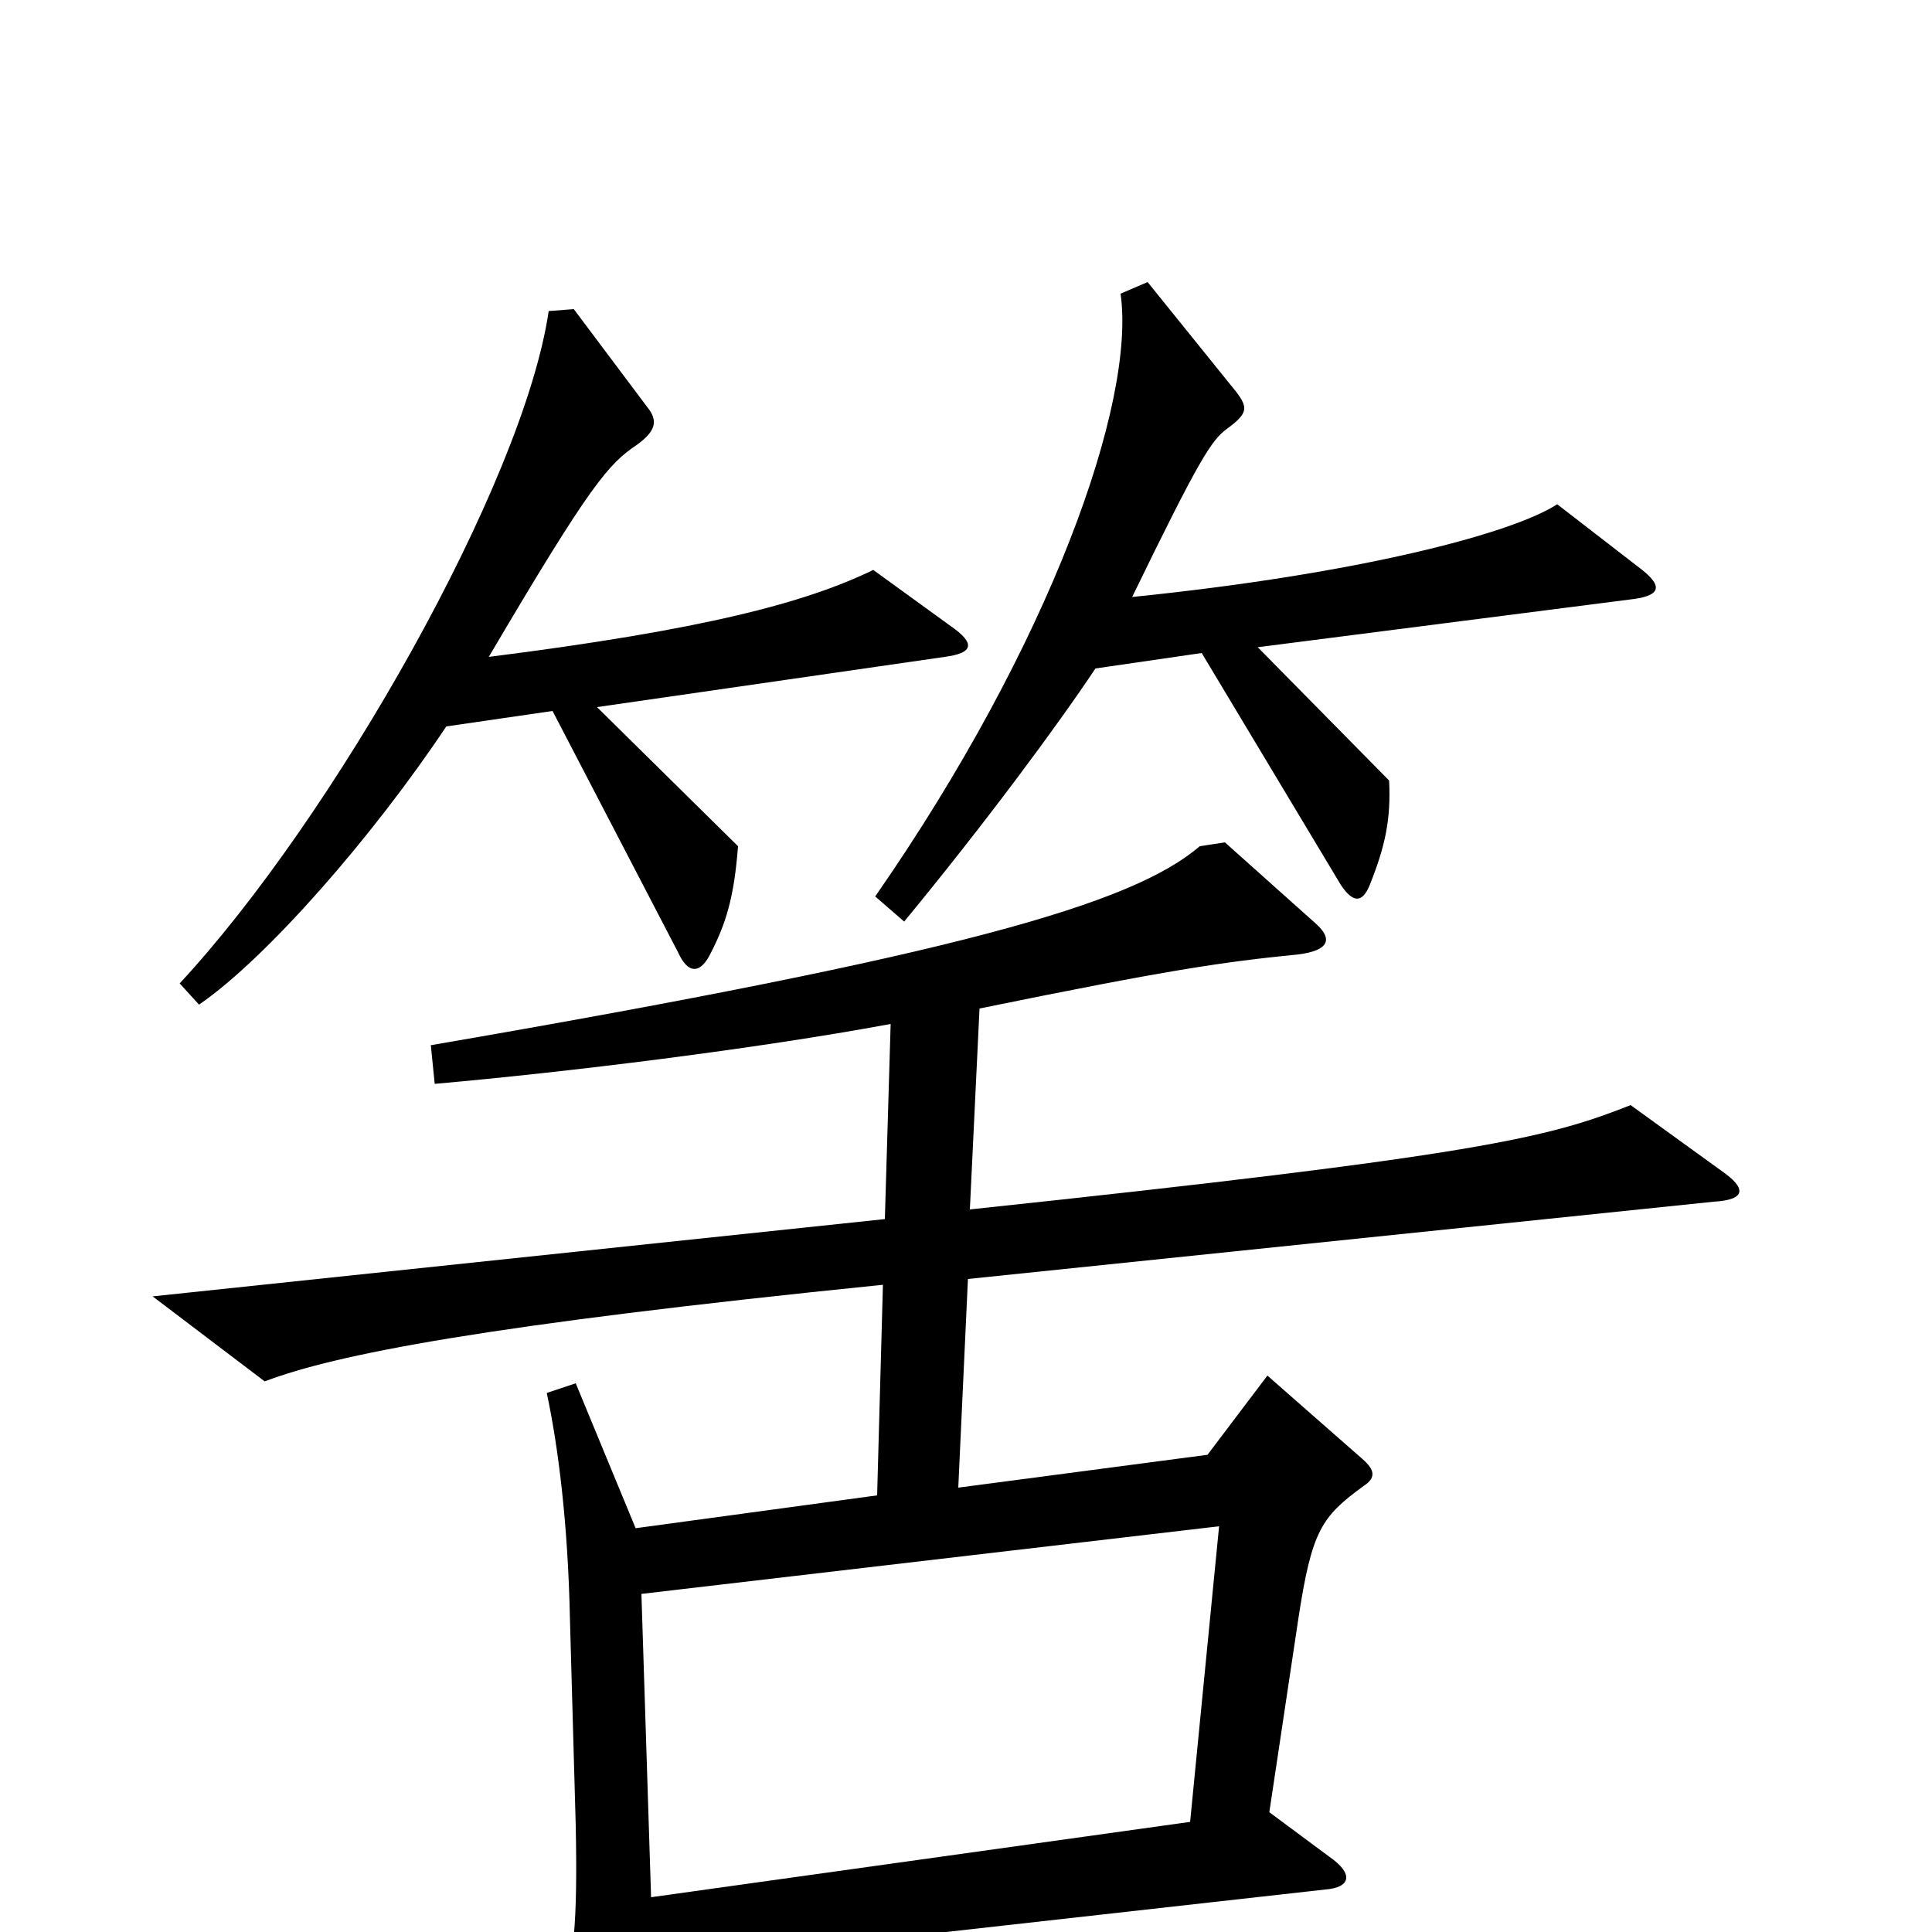 <svg xmlns="http://www.w3.org/2000/svg" viewBox="0 -1000 1000 1000">
	<path fill="#000000" d="M850 -705L806 -739C783 -724 704 -703 586 -691C621 -763 627 -772 635 -778C646 -786 646 -789 640 -797L594 -854L580 -848C588 -792 544 -667 453 -536L468 -523C510 -574 547 -624 567 -654L622 -662L694 -542C700 -533 705 -532 709 -542C717 -562 720 -576 719 -596L651 -665L846 -690C860 -692 860 -697 850 -705ZM492 -676L452 -705C417 -688 364 -674 253 -660C306 -750 315 -760 330 -770C338 -776 341 -781 336 -788L297 -840L284 -839C271 -750 172 -576 93 -491L103 -480C138 -504 193 -567 231 -624L286 -632L351 -507C356 -496 362 -496 367 -505C376 -522 380 -536 382 -562L309 -634L489 -660C504 -662 505 -667 492 -676ZM891 -394L844 -428C801 -411 766 -402 502 -374L507 -478C605 -498 632 -502 672 -506C688 -508 690 -514 681 -522L634 -564L621 -562C586 -532 496 -506 223 -459L225 -439C293 -445 391 -457 461 -470L458 -369L79 -329L137 -285C174 -299 250 -314 457 -335L454 -226L329 -209L298 -284L283 -279C289 -251 294 -211 295 -162L298 -55C299 -4 297 16 290 34L325 90C330 98 337 97 338 88C340 75 340 61 338 17L686 -22C699 -23 701 -30 688 -39L657 -62L672 -162C679 -208 684 -215 706 -231C712 -235 712 -239 705 -245L656 -288L625 -247L496 -230L501 -338L887 -378C904 -379 904 -385 891 -394ZM631 -210L616 -57L337 -18L332 -175Z"/>
</svg>